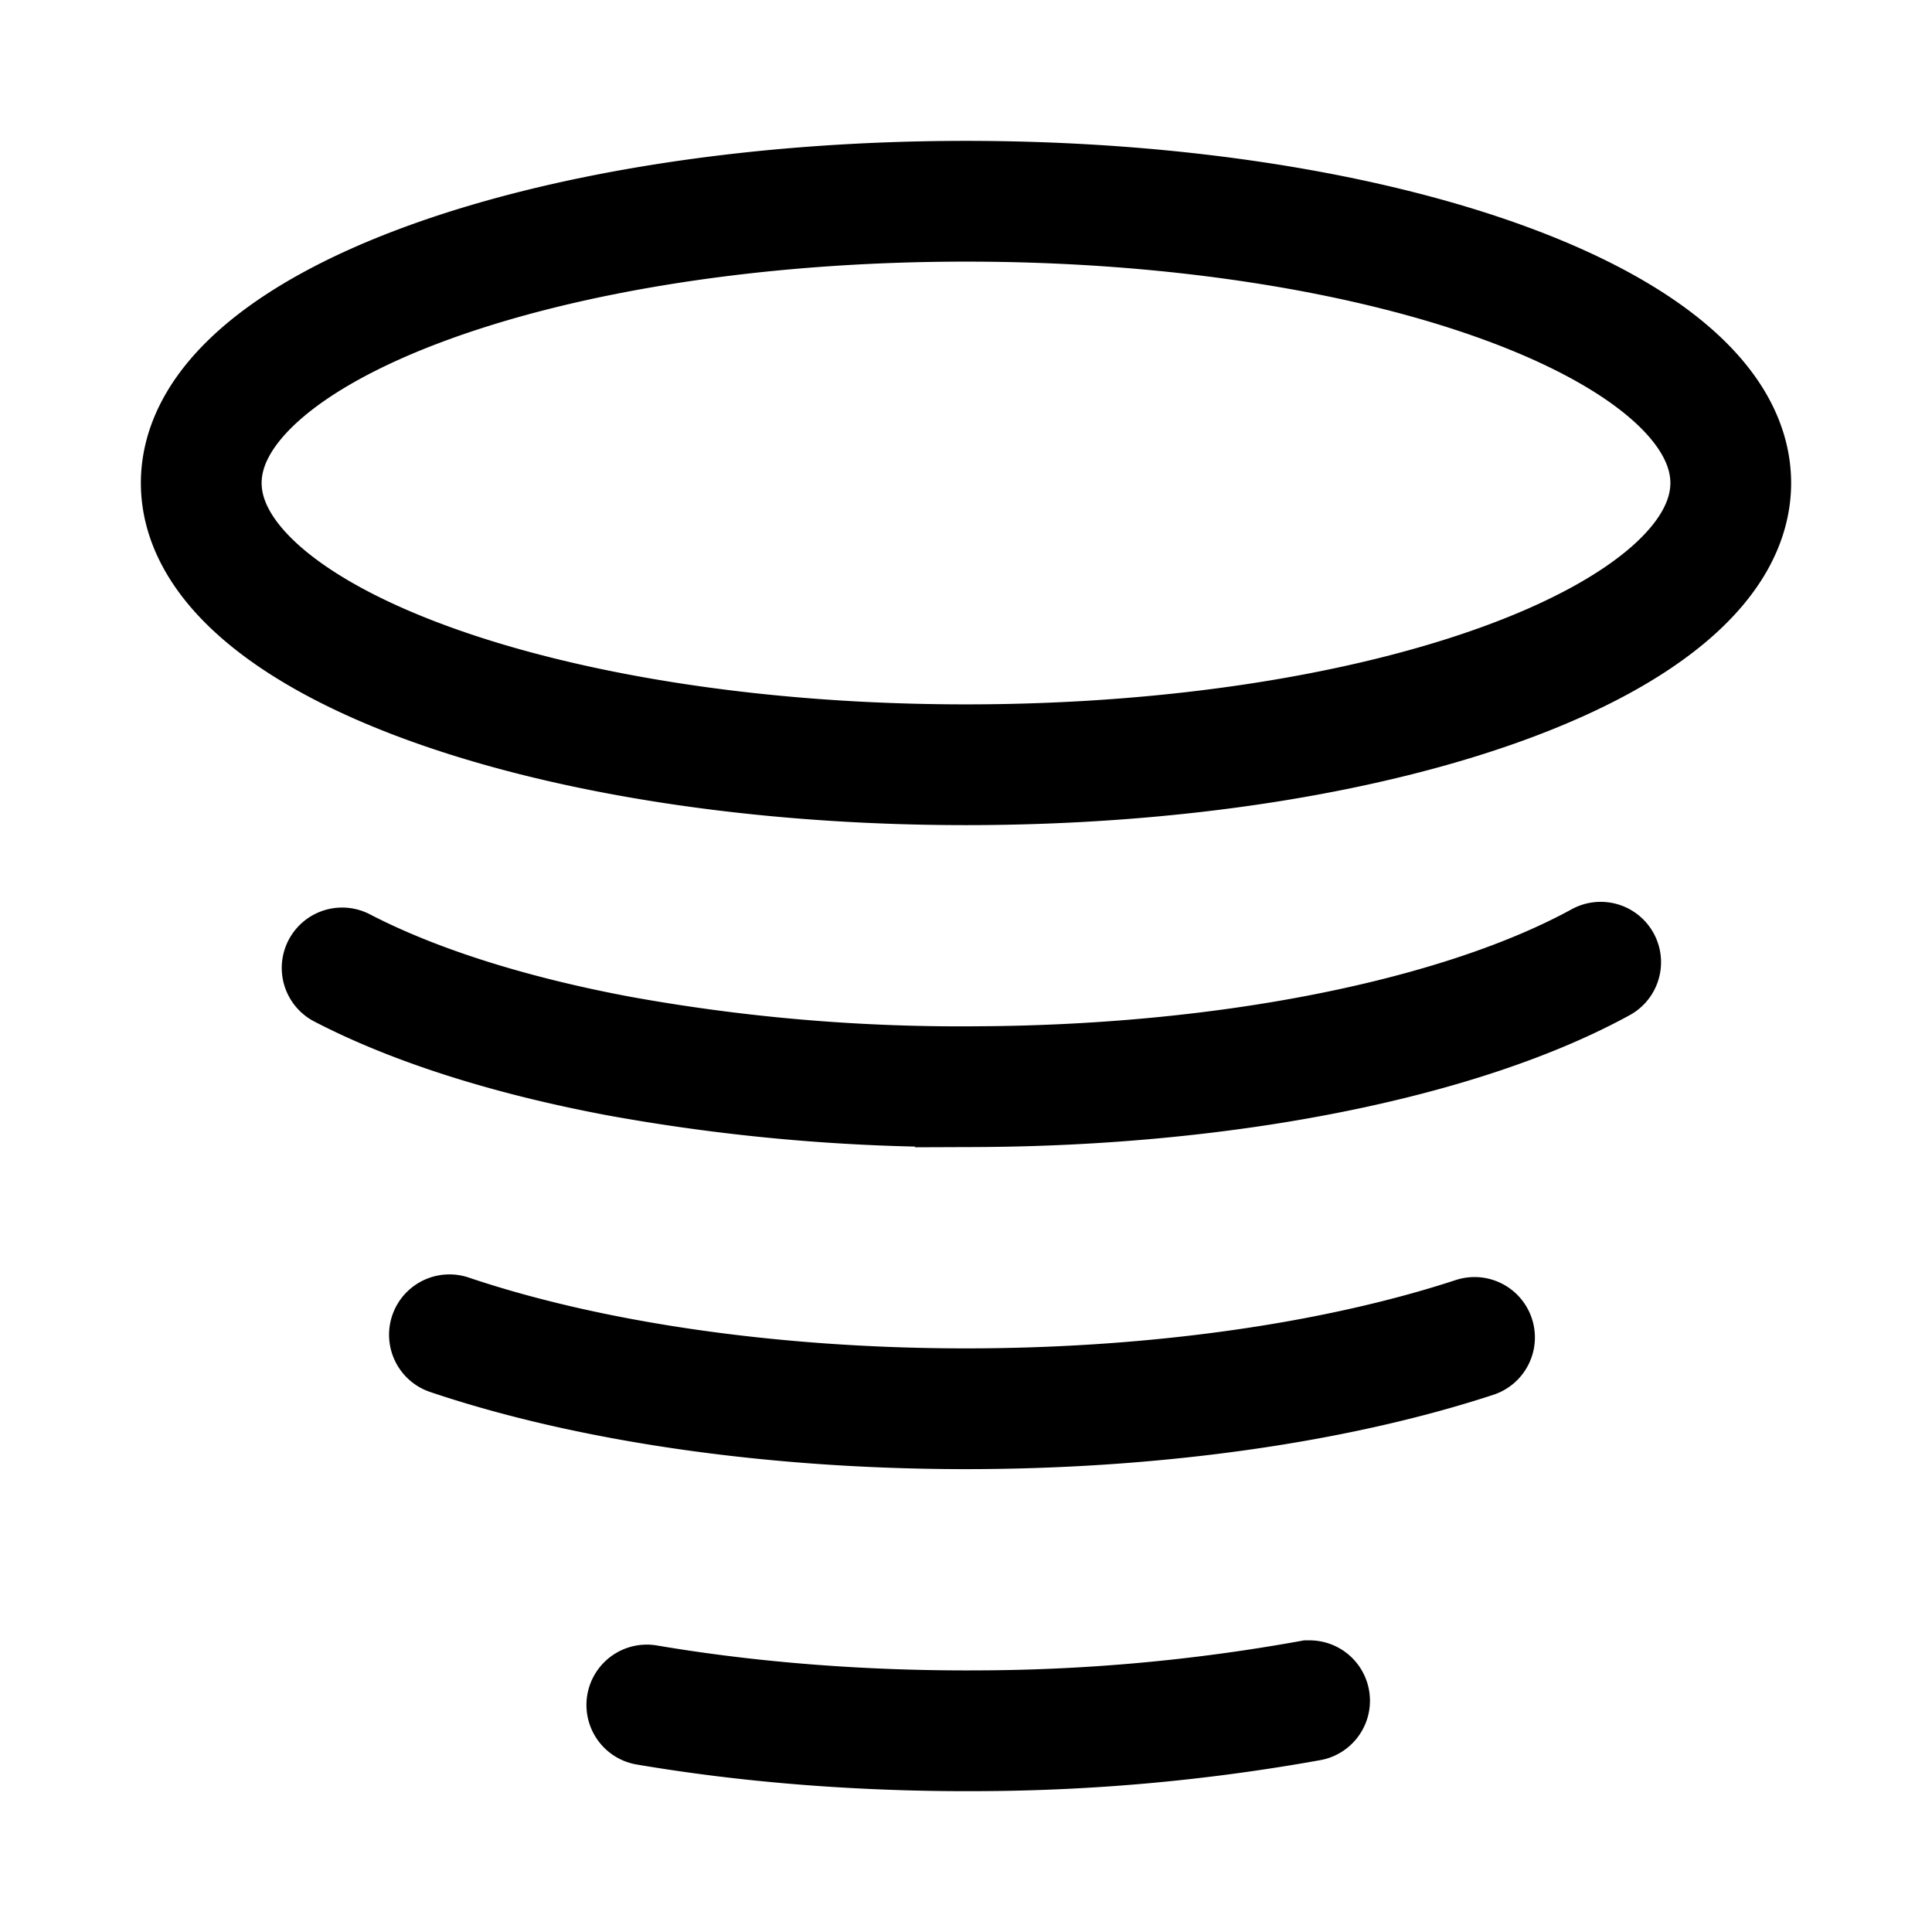<svg xmlns="http://www.w3.org/2000/svg" fill="none" viewBox="0 0 24 24" stroke-width="1.5" stroke="currentColor" aria-hidden="true" data-slot="icon">
  <path stroke-linecap="round" d="M19.884 11.953c-.858.47-2.013.856-3.366 1.126-1.352.27-2.863.414-4.4.42a23.755 23.755 0 0 1-4.428-.38c-1.37-.257-2.55-.633-3.44-1.095m14.067 4.59c-1.757.576-4.032.892-6.384.886-2.353-.006-4.615-.334-6.35-.919m10.685 4.546a23.622 23.622 0 0 1-4.1.373c-1.425.009-2.838-.1-4.133-.32M21.5 6c0 1.933-4.253 3.5-9.5 3.5S2.5 7.933 2.5 6 6.753 2.5 12 2.5s9.5 1.567 9.5 3.5Z"/>
</svg>
